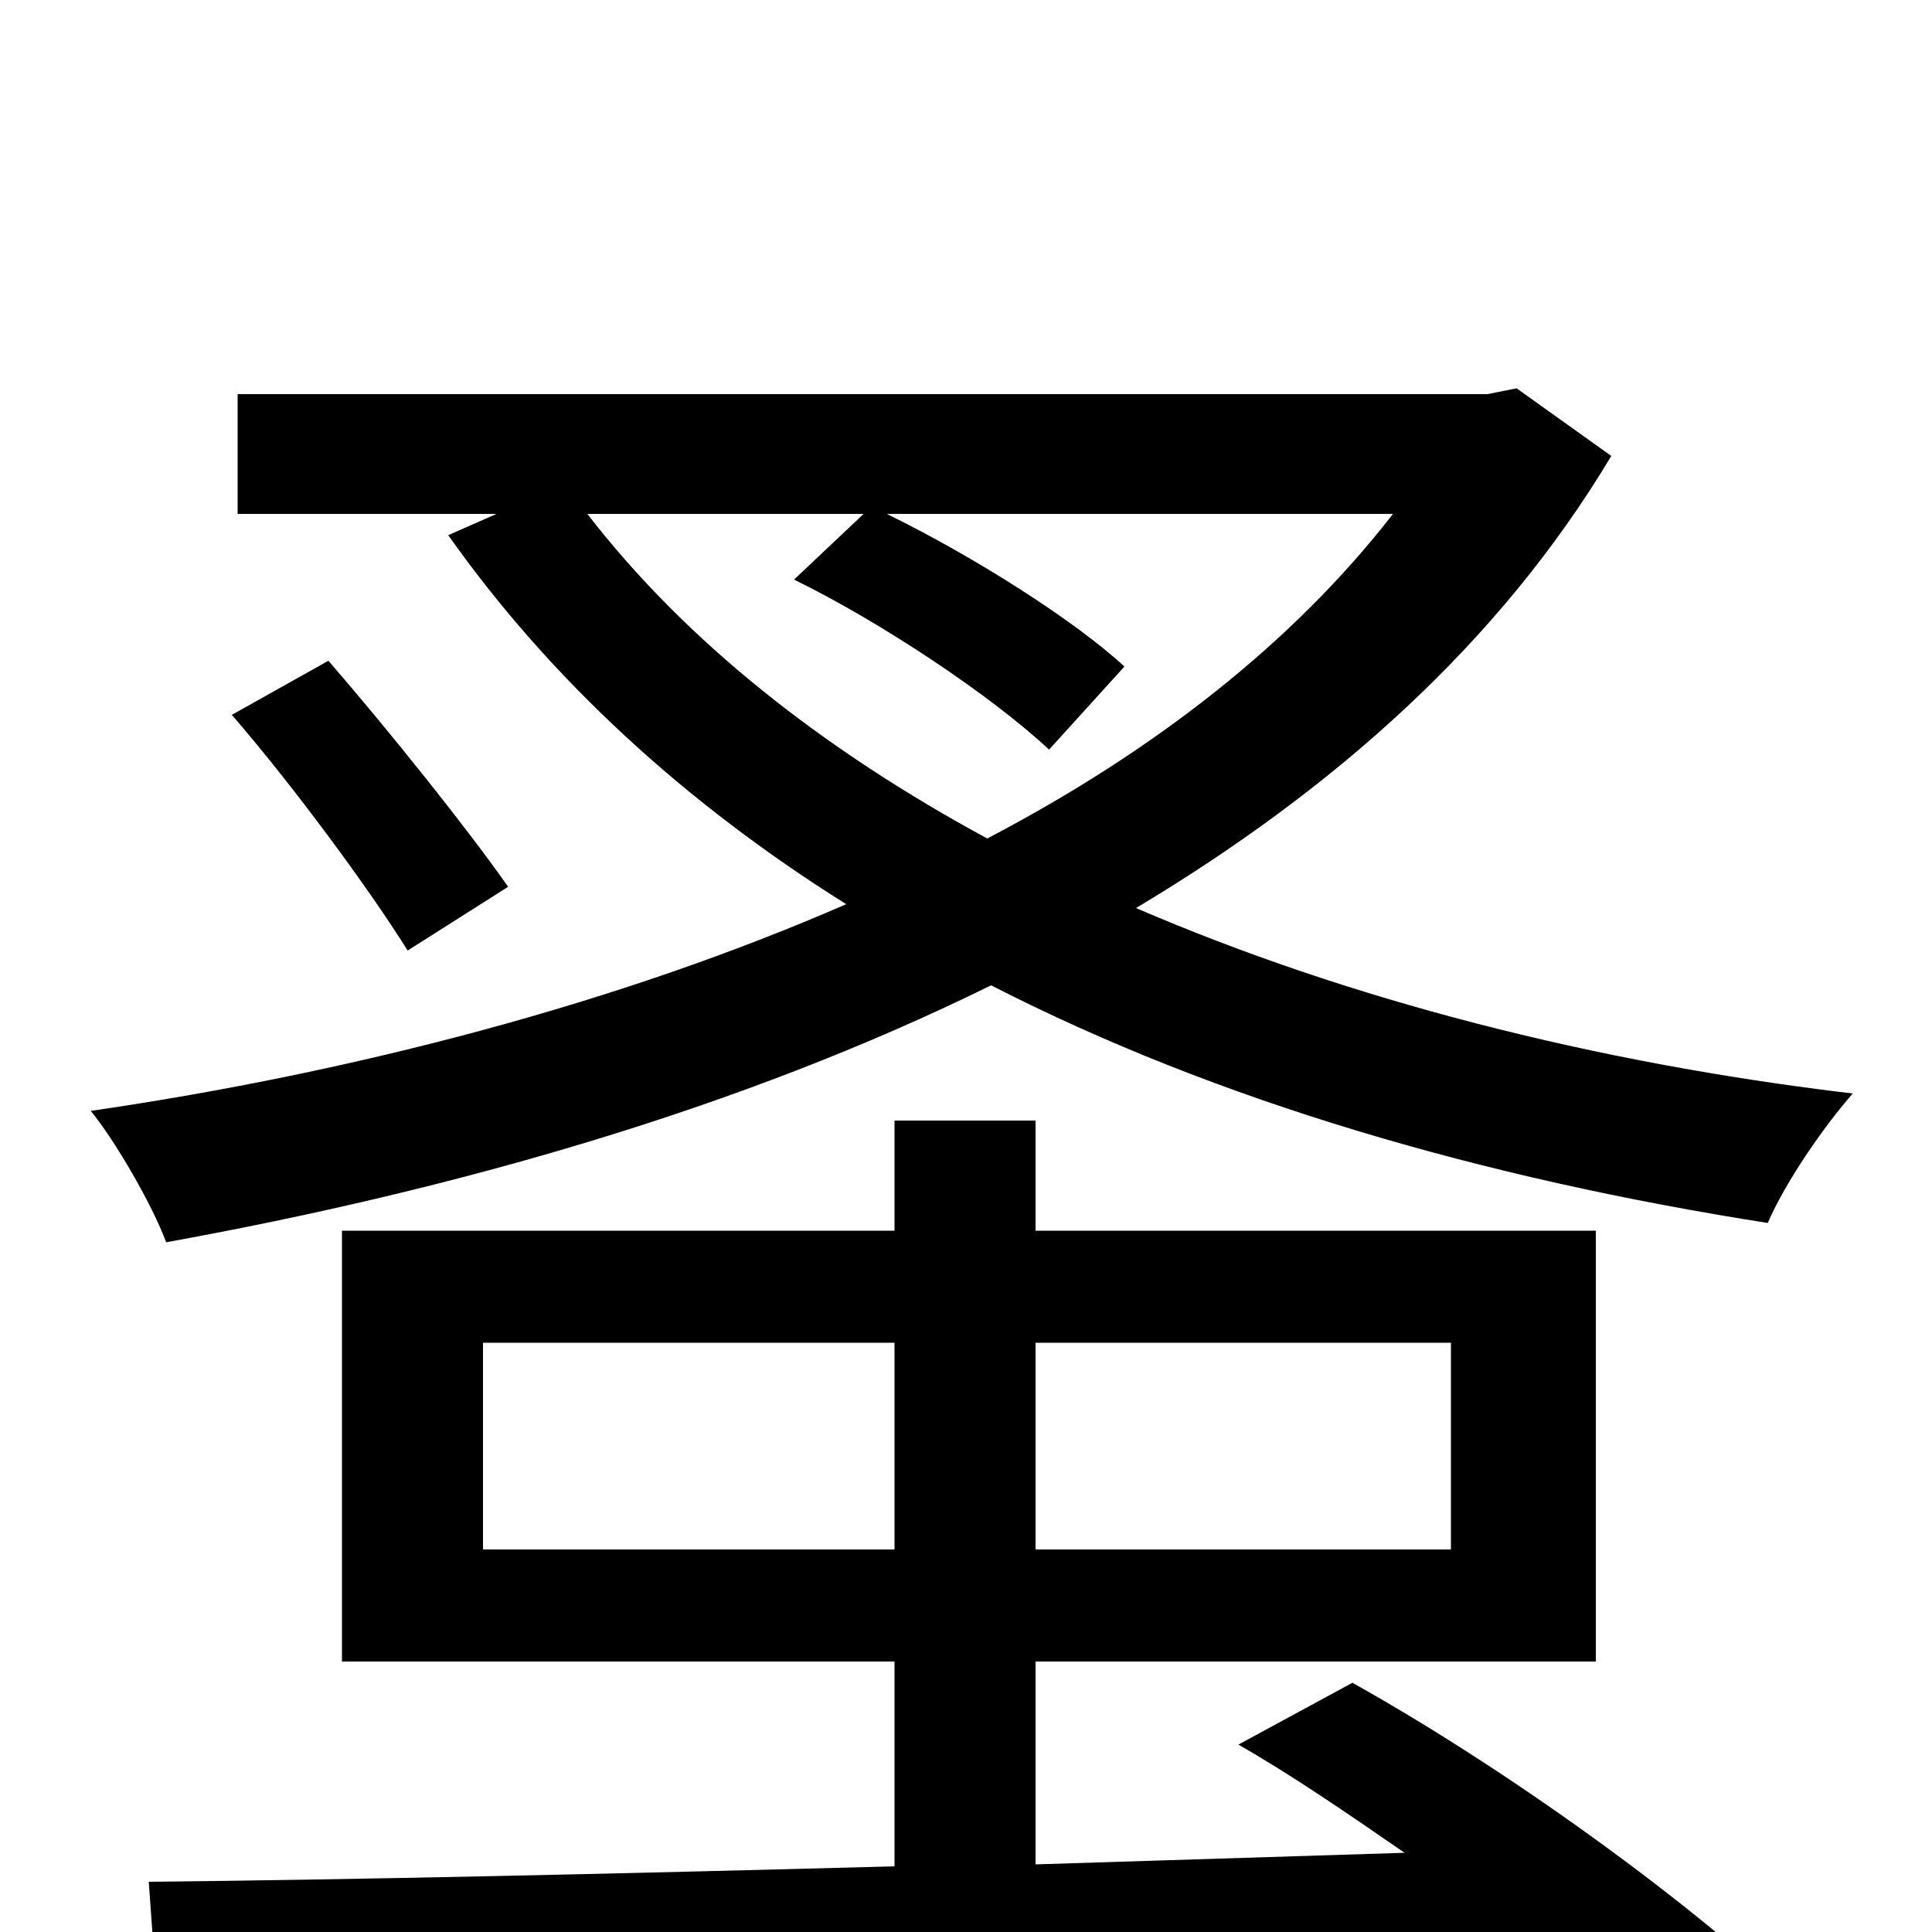 <svg xmlns="http://www.w3.org/2000/svg" viewBox="0 -1000 1000 1000">
	<path fill="#000000" d="M447 -734L411 -700C456 -678 513 -640 543 -612L582 -655C556 -679 504 -712 459 -734H721C669 -667 597 -611 511 -566C426 -612 355 -668 304 -734ZM785 -799L770 -796H123V-734H257L232 -723C285 -648 355 -584 438 -532C321 -481 184 -445 47 -425C60 -409 79 -376 86 -357C235 -384 383 -426 513 -490C630 -430 768 -390 915 -367C924 -388 944 -417 959 -434C824 -450 697 -483 588 -530C690 -591 776 -667 834 -764ZM120 -630C152 -593 191 -540 211 -508L263 -541C242 -571 202 -621 170 -658ZM250 -198V-305H463V-198ZM751 -305V-198H536V-305ZM641 -97C669 -81 698 -61 727 -41C663 -39 599 -37 536 -35V-140H826V-363H536V-420H463V-363H177V-140H463V-34C315 -30 178 -27 77 -26L82 44C261 39 543 30 807 20C834 44 858 66 877 86L939 46C888 -6 786 -81 700 -129Z"/>
</svg>